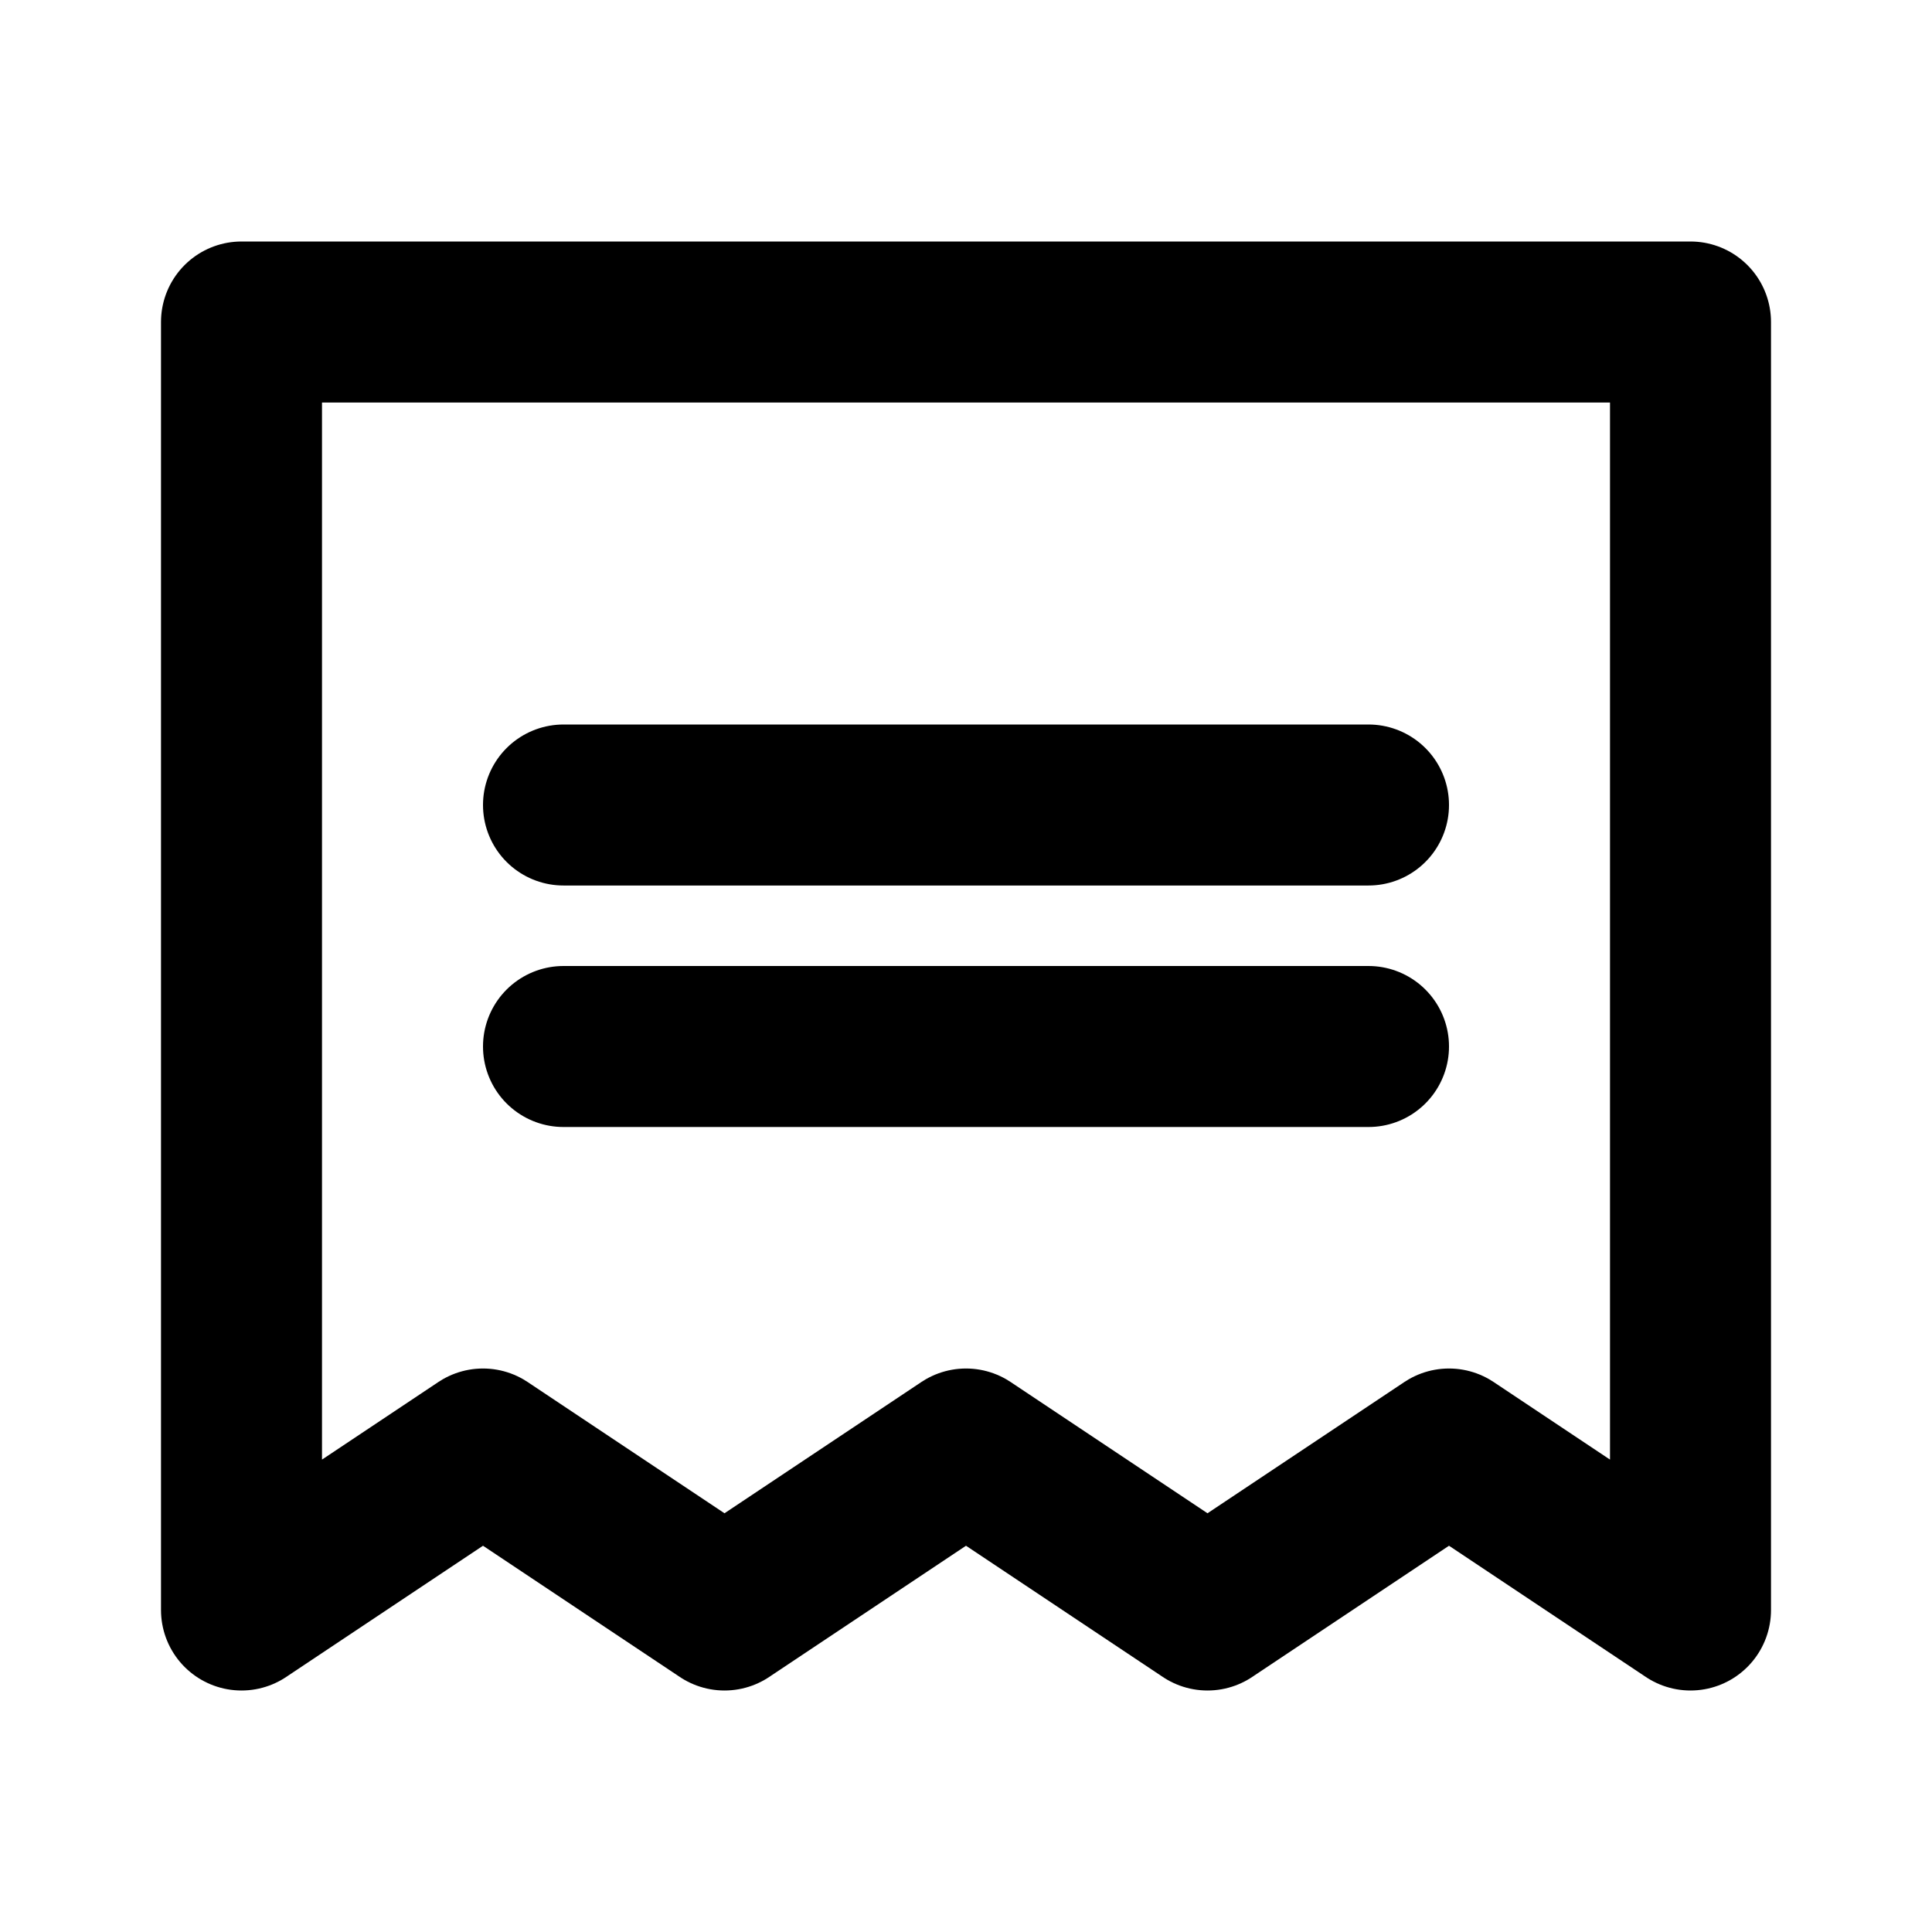 <svg
  width="24"
  height="24"
  viewBox="0 0 24 24"
  xmlns="http://www.w3.org/2000/svg"
  fill="none"
  stroke="currentColor"
  stroke-width="2"
  stroke-linecap="round"
  stroke-linejoin="round"
>
  <path d="M21 4H3v16l3-2 3 2 3-2 3 2 3-2 3 2V4z" />
  <path d="M7 10h10" />
  <path d="M7 13h10" />
</svg>
